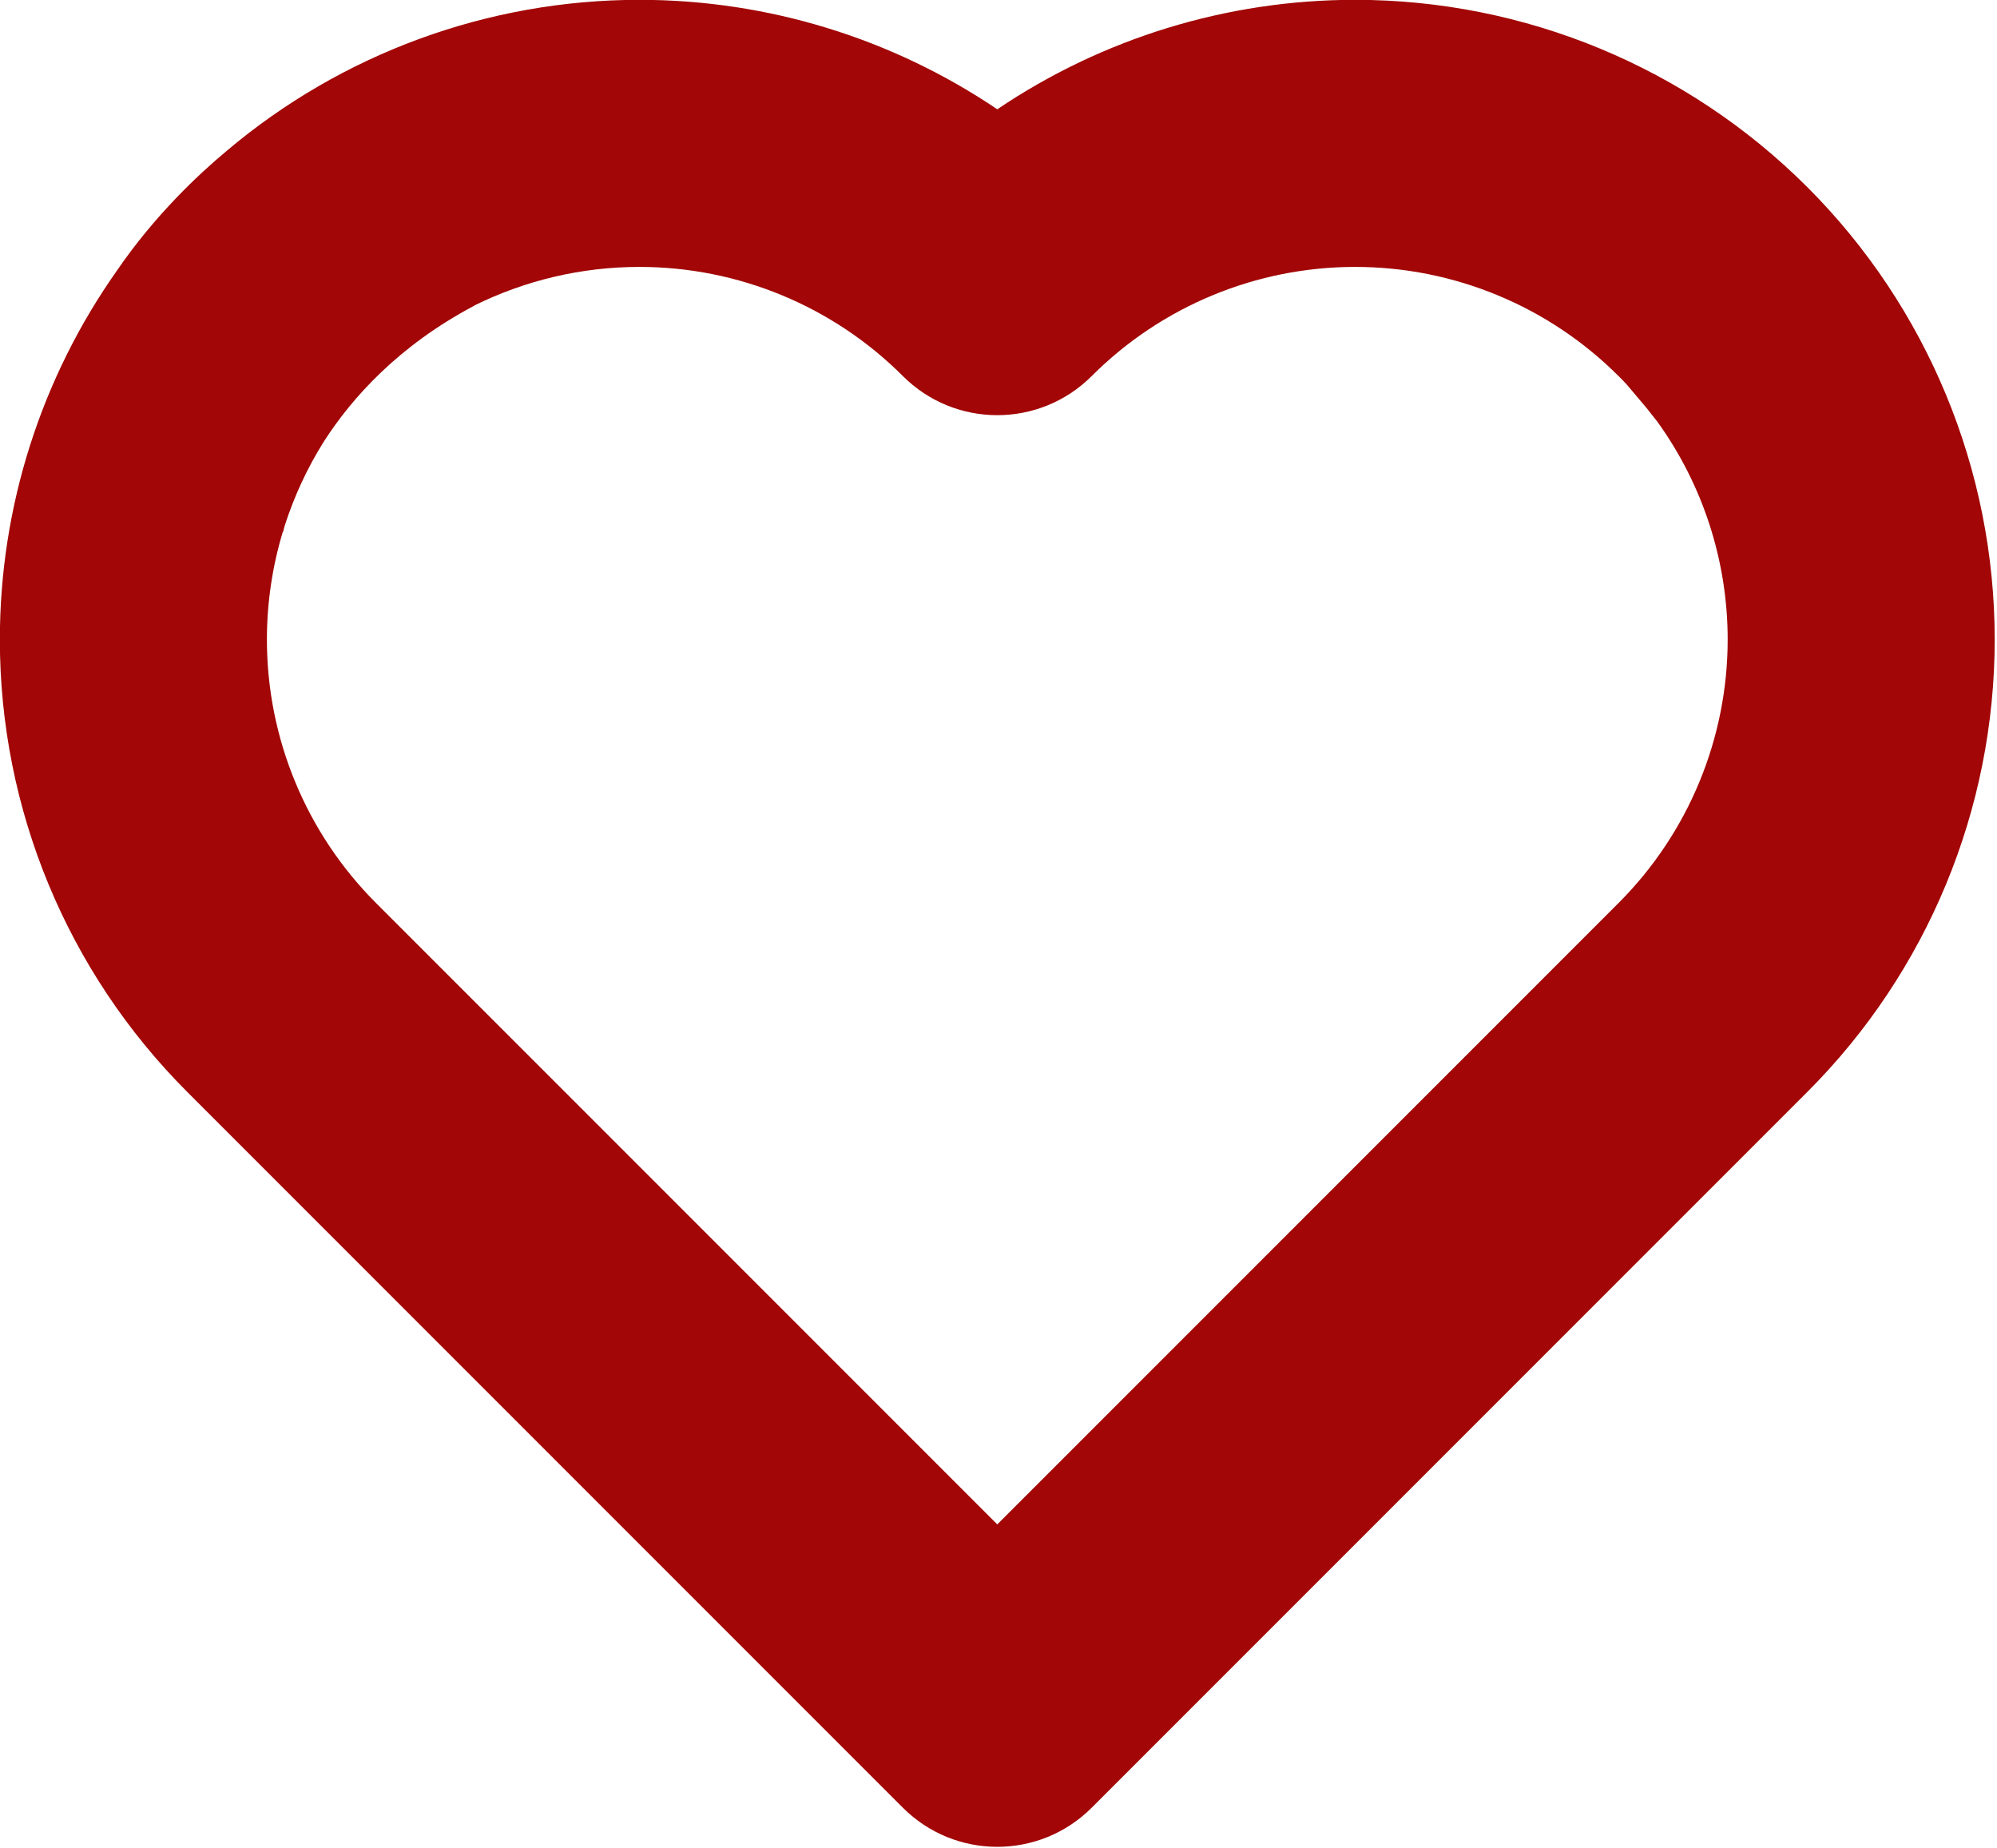 <?xml version="1.0" encoding="UTF-8" standalone="no"?>
<!DOCTYPE svg PUBLIC "-//W3C//DTD SVG 1.1//EN" "http://www.w3.org/Graphics/SVG/1.1/DTD/svg11.dtd">
<svg width="100%" height="100%" viewBox="0 0 415 384" version="1.1" xmlns="http://www.w3.org/2000/svg" xmlns:xlink="http://www.w3.org/1999/xlink" xml:space="preserve" xmlns:serif="http://www.serif.com/" style="fill-rule:evenodd;clip-rule:evenodd;stroke-linejoin:round;stroke-miterlimit:2;">
    <g transform="matrix(1,0,0,1,-1499.13,-1141.43)">
        <g transform="matrix(0.602,0,0,0.602,1005.68,530.611)">
            <path d="M897.959,1066.7C937.646,1033.17 988.076,1014.59 1040.42,1014.59C1084.76,1014.59 1127.72,1027.92 1163.95,1052.37C1200.17,1027.92 1243.14,1014.59 1287.48,1014.59C1346.03,1014.59 1402.19,1037.85 1443.59,1079.25C1485,1120.66 1508.26,1176.82 1508.26,1235.37C1508.26,1293.93 1485,1350.09 1443.6,1391.49L1196.54,1638.55C1178.54,1656.55 1149.36,1656.55 1131.36,1638.55L884.302,1391.49C842.897,1350.09 819.636,1293.93 819.636,1235.37C819.636,1189.45 833.944,1145 860.092,1107.98C873.126,1088.93 888.333,1074.71 897.959,1066.7ZM1378.41,1144.44C1354.29,1120.32 1321.58,1106.77 1287.48,1106.77C1253.37,1106.77 1220.66,1120.32 1196.54,1144.44C1178.54,1162.44 1149.36,1162.44 1131.36,1144.44C1107.24,1120.32 1074.53,1106.77 1040.42,1106.77C1020.42,1106.77 1000.91,1111.43 983.319,1120.14L983.328,1120.19C957.366,1133.93 941.29,1151.8 931.523,1166.97C925.759,1176.14 921.185,1186 917.901,1196.3C917.556,1197.55 917.413,1198.24 917.413,1198.24L917.315,1198.19C913.704,1210.14 911.821,1222.66 911.821,1235.37C911.821,1269.48 925.37,1302.19 949.487,1326.31L1163.95,1540.77L1378.41,1326.31C1402.53,1302.19 1416.08,1269.48 1416.08,1235.37C1416.08,1208.18 1407.47,1181.88 1391.76,1160.12L1388.03,1155.4L1381.23,1147.35C1380.3,1146.36 1379.37,1145.39 1378.41,1144.44ZM1380.22,1146.15C1379.6,1145.6 1379,1145.03 1378.41,1144.44C1379.03,1145.06 1379.65,1145.65 1380.28,1146.22L1380.22,1146.15Z" style="fill:rgb(162,6,6);"/>
        </g>
    </g>
</svg>
